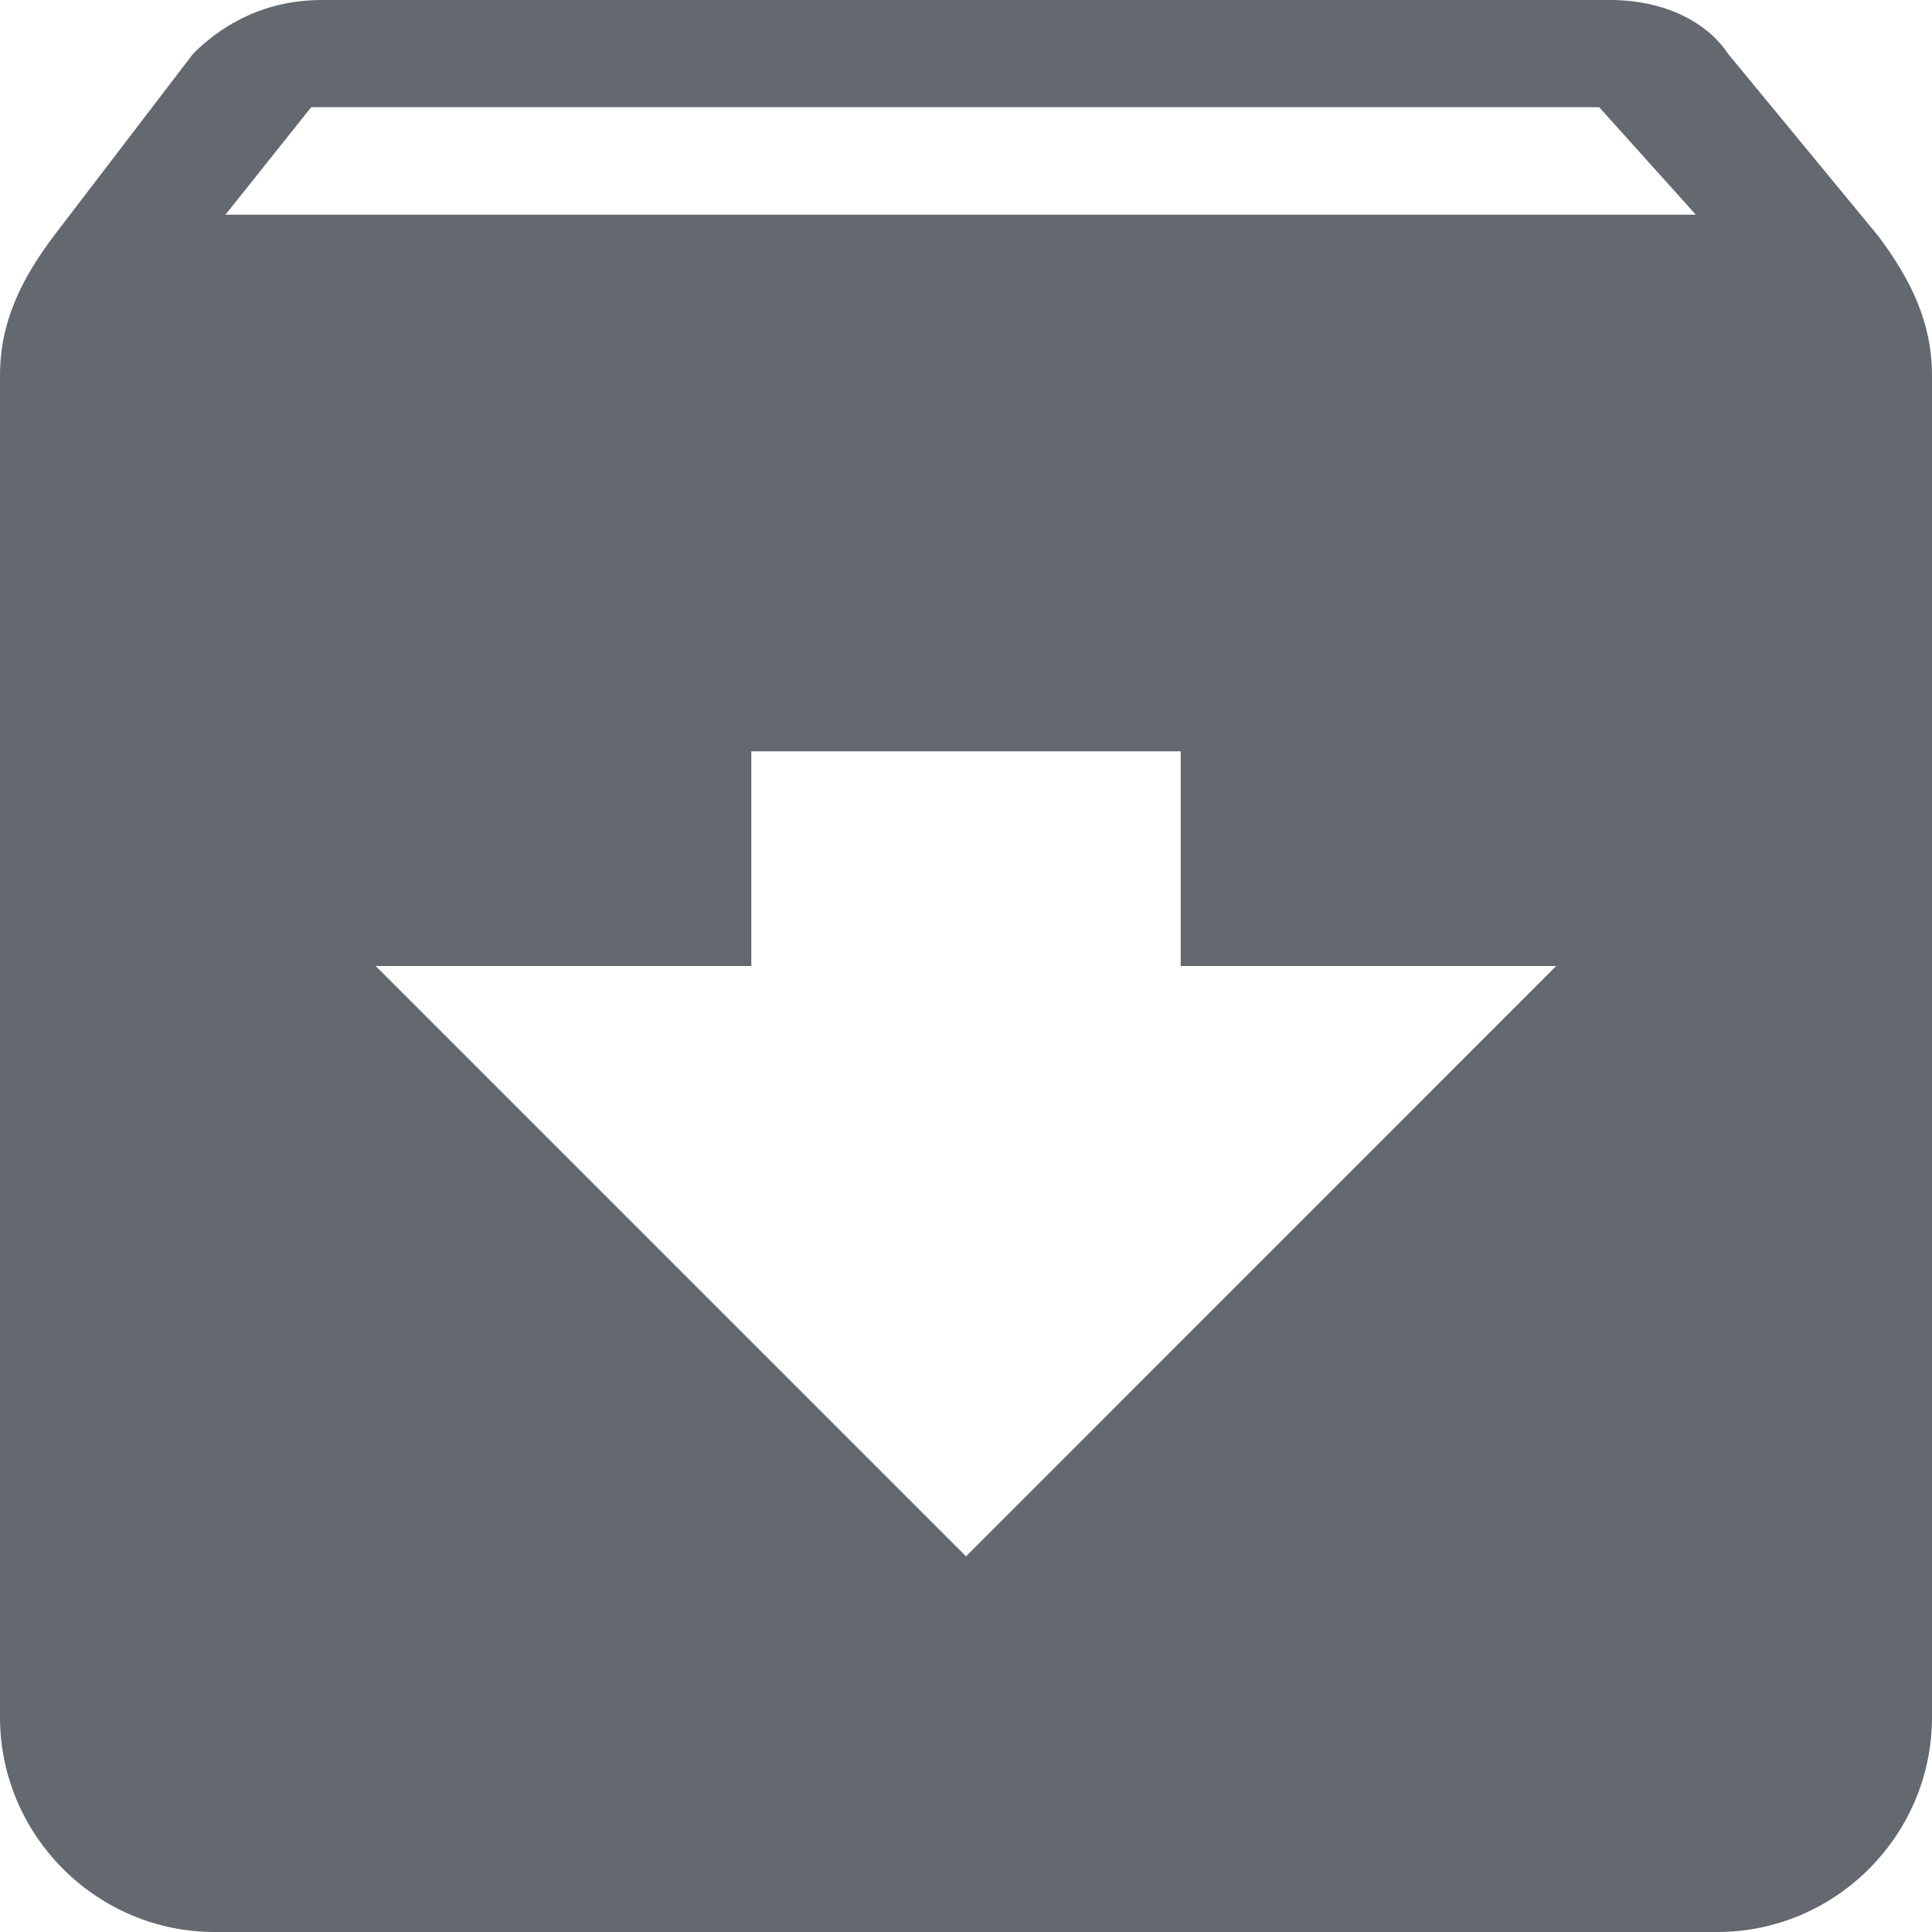 <svg xmlns="http://www.w3.org/2000/svg" width="16" height="16" viewBox="0 0 16 16">
    <path fill="#646970" fill-rule="evenodd" d="M15.556 1.956L14.31.444C14.133.178 13.778 0 13.333 0H2.667c-.445 0-.8.178-1.067.444L.444 1.956C.178 2.31 0 2.666 0 3.11v11.111C0 15.2.8 16 1.778 16h12.444C15.2 16 16 15.2 16 14.222V3.112c0-.445-.178-.8-.444-1.156zM8 12.889L3.111 8h3.111V6.222h3.556V8h3.11L8 12.889zM1.867 1.778l.71-.89h10.667l.8.89H1.867z"/>
</svg>
